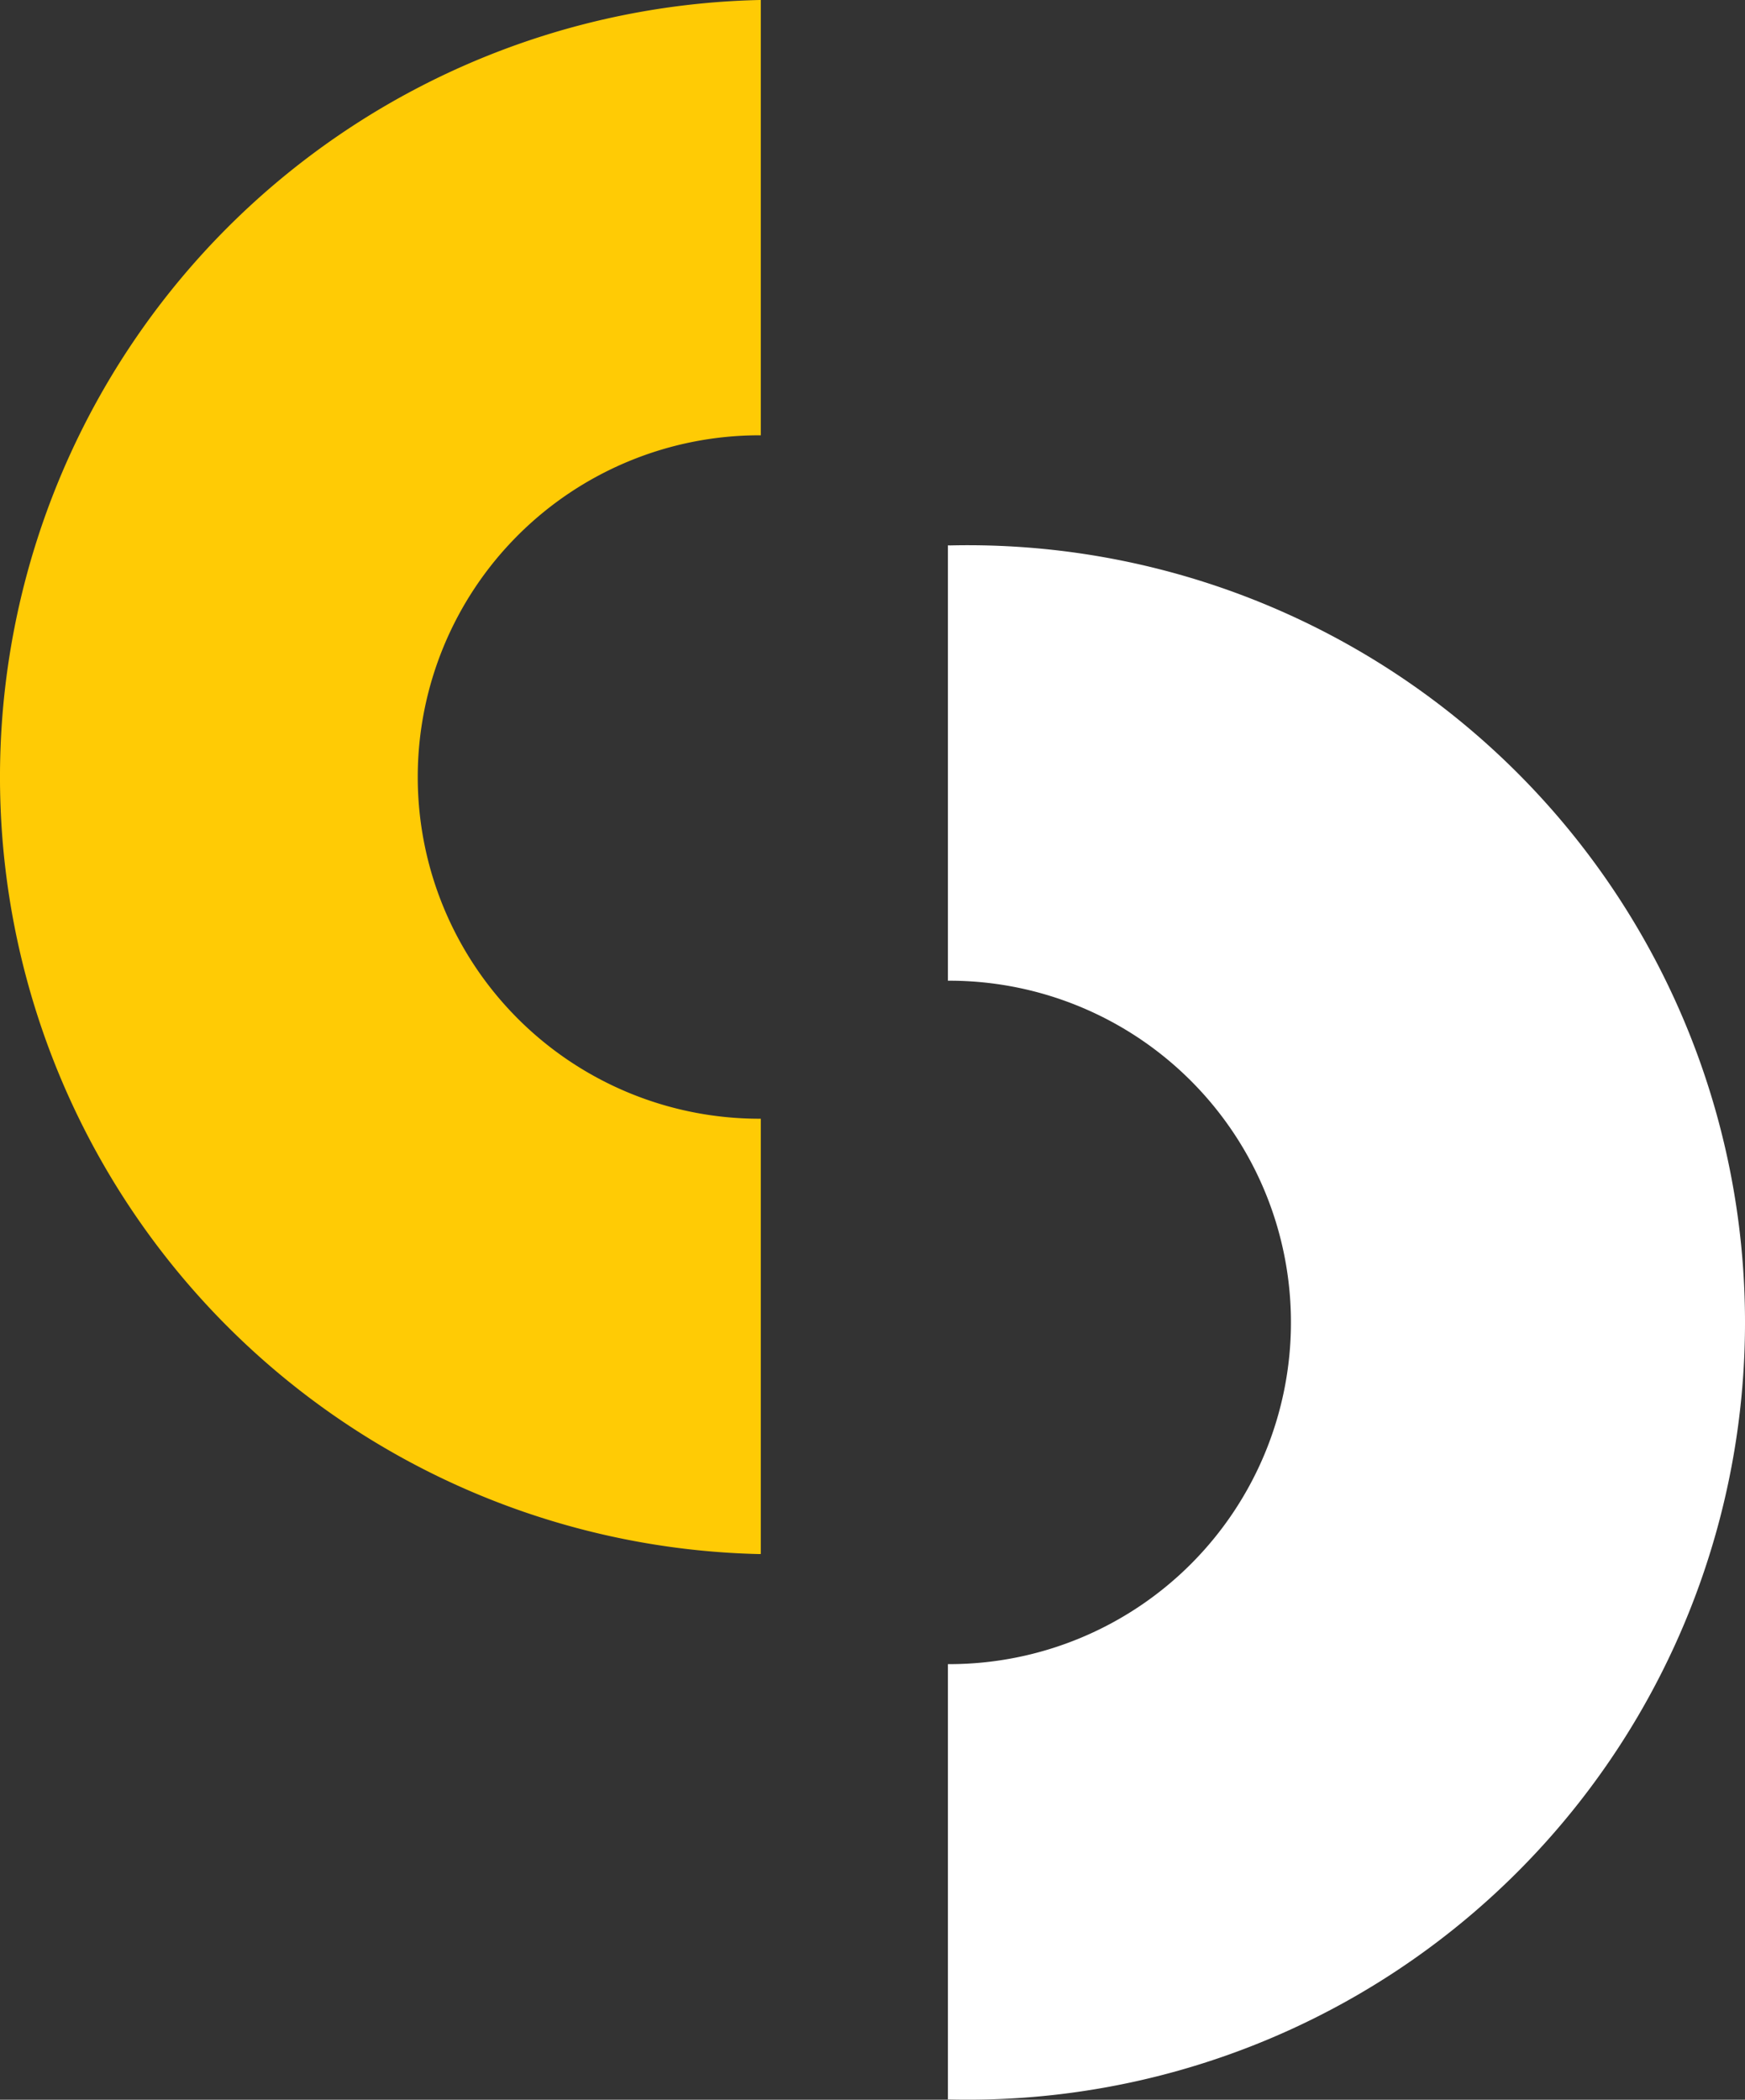 <svg xmlns="http://www.w3.org/2000/svg" aria-label="sisense" role="img" viewBox="0 0 39.073 47.006"><rect x="0" y="0" width="39.073" height="47.006" fill="#333333" stroke="none"/><path fill="#ffcb05" d="M17.004 34.79h.032v-9.745h-.032a7.65 7.65.0 010-15.3h.032V0h-.032a17.4 17.4.0 000 34.791z"/><path fill="#fff" d="M21.256 12.21h-.031v9.745h.031a7.65 7.65.0 010 15.3h-.031v9.746h.031a17.4 17.4.0 100-34.79z"/></svg>